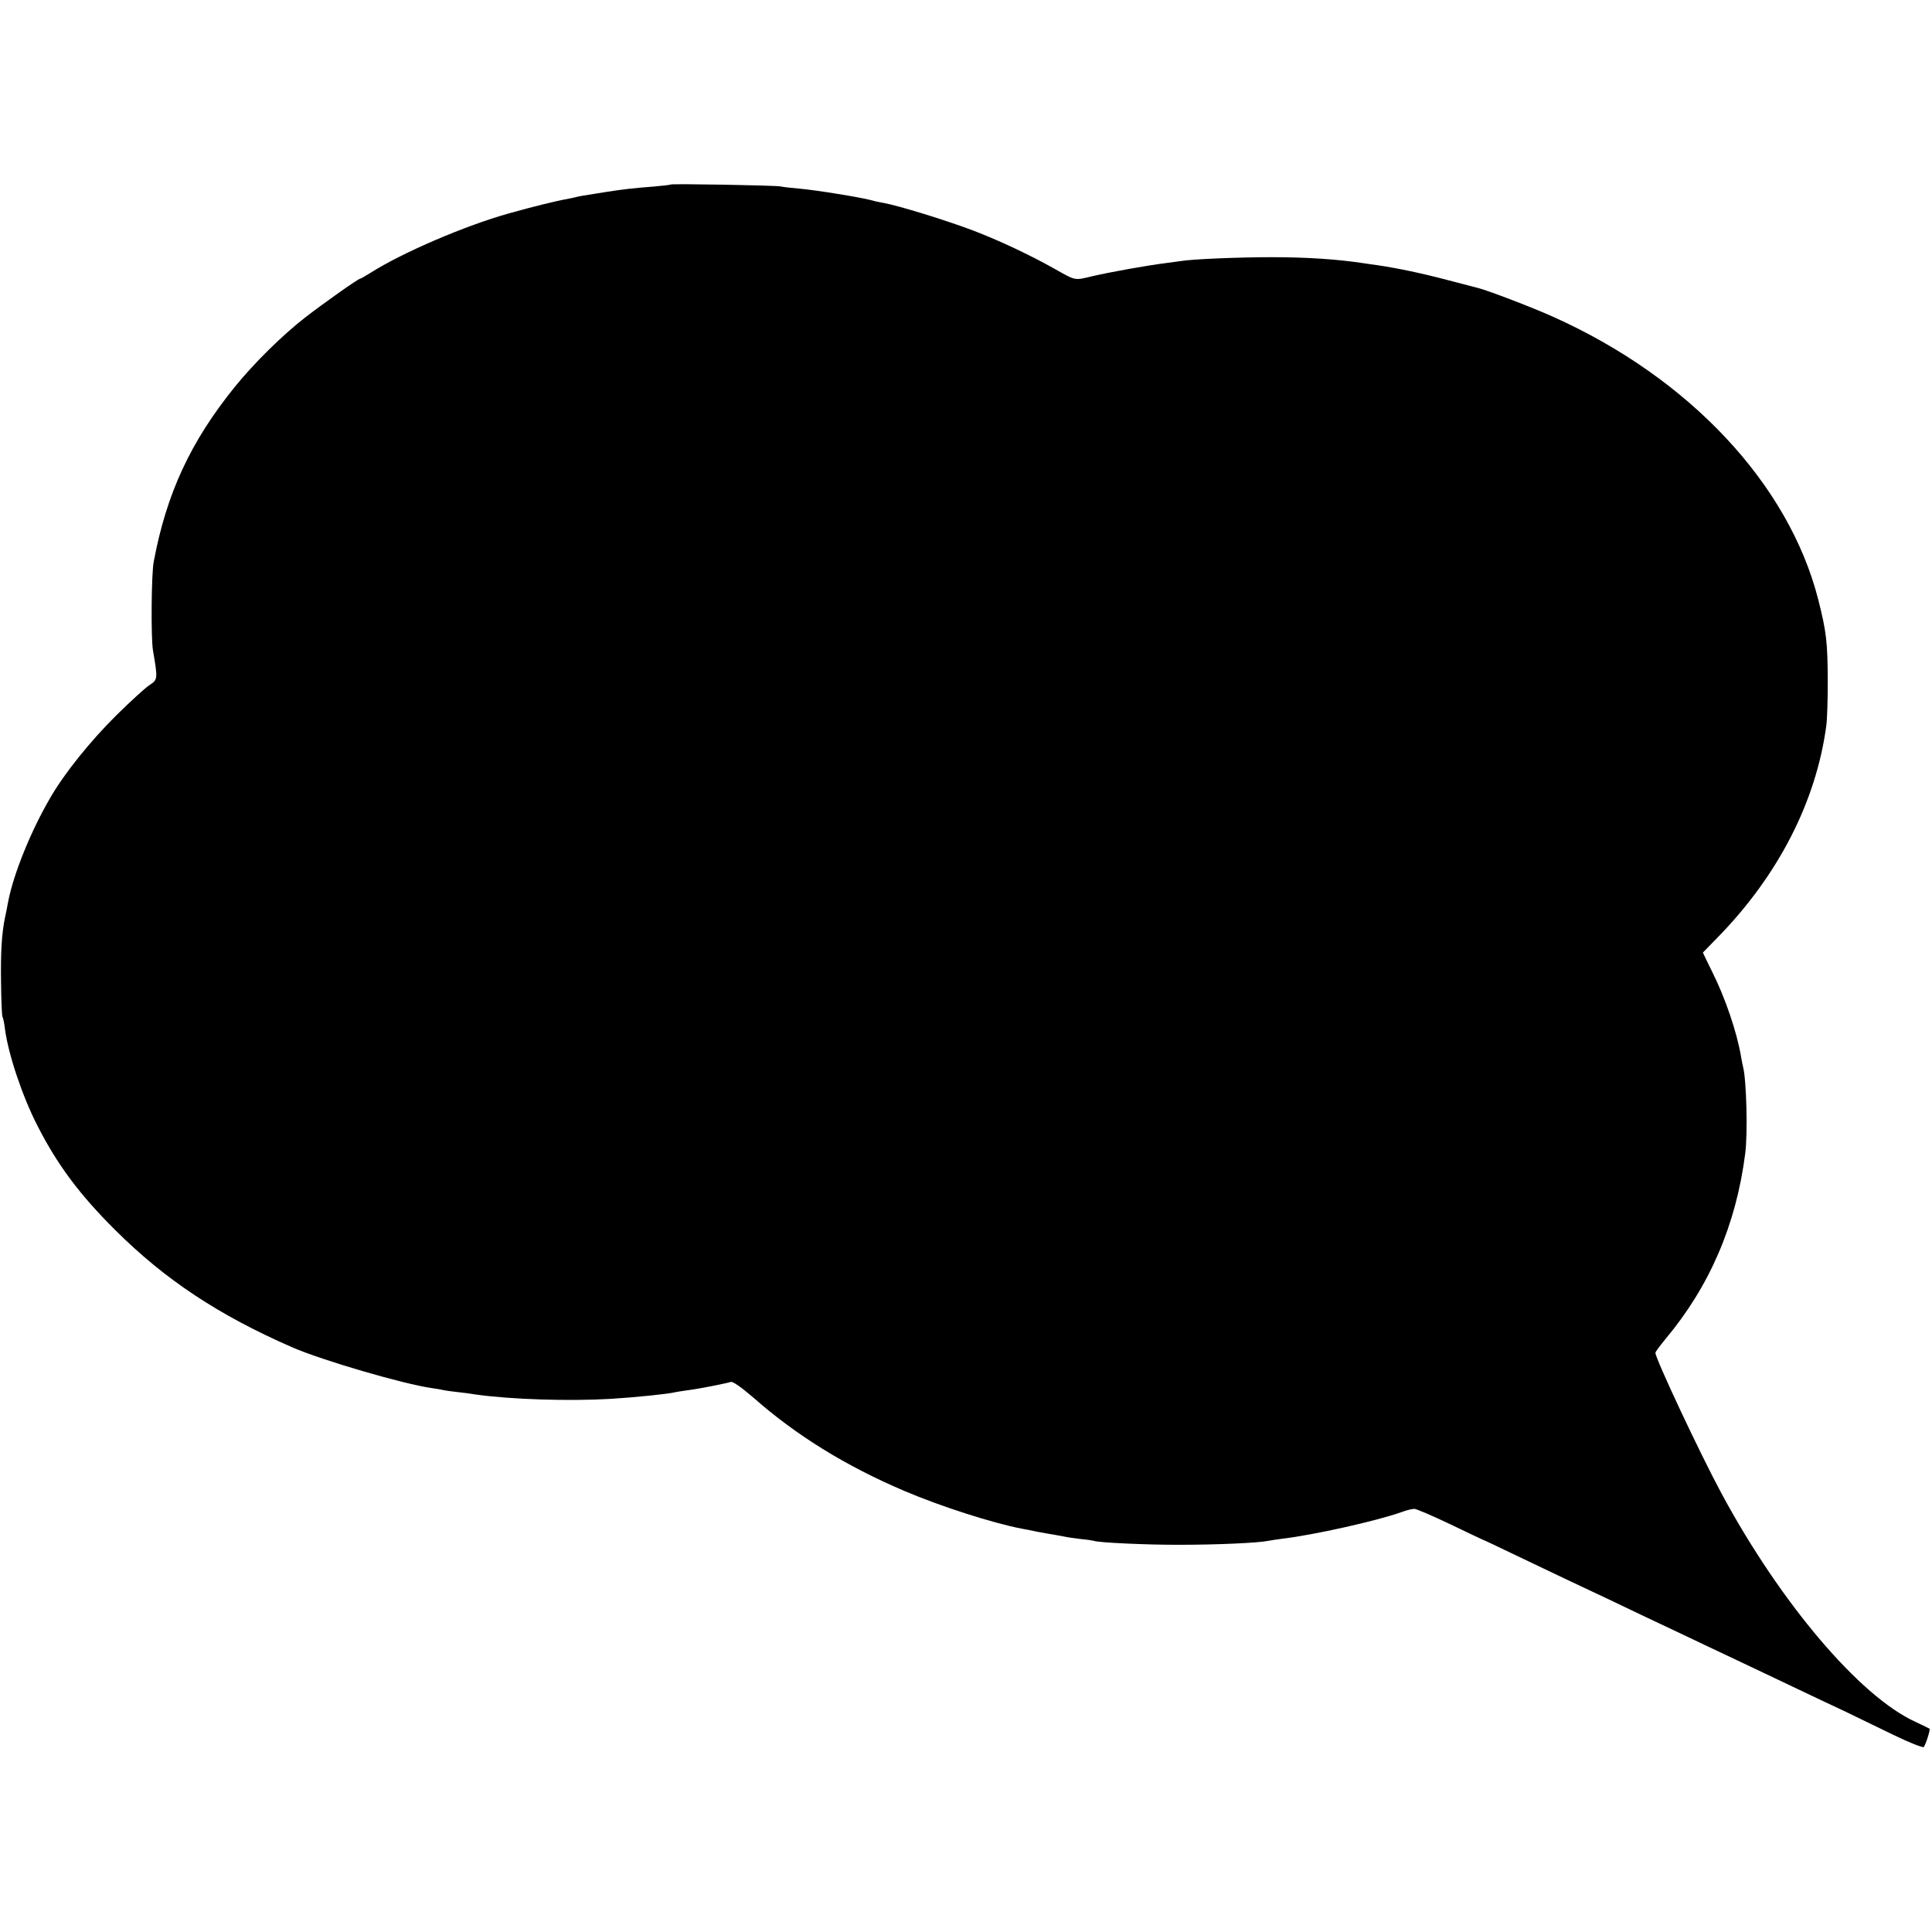 <?xml version="1.0" standalone="no"?>
<!DOCTYPE svg PUBLIC "-//W3C//DTD SVG 20010904//EN"
 "http://www.w3.org/TR/2001/REC-SVG-20010904/DTD/svg10.dtd">
<svg version="1.0" xmlns="http://www.w3.org/2000/svg"
 width="936pt" height="936pt" viewBox="0 0 936 936"
 preserveAspectRatio="xMidYMid meet">
<g transform="translate(0,936) scale(0.1,-0.1)"
fill="#000000" stroke="none">
<path d="M3249 8466 c-2 -2 -40 -6 -84 -10 -94 -7 -147 -13 -235 -27 -110 -17
-125 -20 -140 -24 -8 -2 -30 -7 -47 -10 -42 -7 -165 -37 -278 -69 -208 -58
-515 -189 -672 -289 -24 -15 -45 -27 -48 -27 -9 0 -179 -120 -269 -190 -109
-85 -245 -219 -339 -335 -214 -265 -330 -515 -392 -845 -12 -59 -14 -371 -4
-430 24 -142 24 -142 -18 -170 -21 -14 -92 -79 -159 -145 -126 -125 -252 -281
-321 -401 -93 -159 -177 -367 -203 -500 -6 -33 -13 -69 -16 -80 -16 -79 -21
-170 -19 -310 1 -89 4 -165 7 -170 3 -5 9 -31 12 -59 16 -122 84 -326 158
-470 96 -188 203 -332 377 -505 241 -240 501 -412 856 -567 147 -64 538 -178
677 -198 24 -3 50 -8 58 -10 8 -2 38 -6 65 -9 28 -3 68 -8 90 -12 170 -24 452
-33 655 -21 115 7 282 24 310 32 8 2 37 6 64 10 49 6 176 31 207 40 9 3 51
-26 110 -77 208 -183 446 -330 730 -451 176 -75 425 -155 569 -183 14 -2 48
-9 76 -15 28 -5 64 -12 80 -14 16 -3 38 -7 49 -9 11 -3 47 -8 80 -12 33 -3 62
-8 65 -9 14 -8 257 -20 420 -19 176 0 377 9 424 19 11 2 41 7 66 10 153 18
458 86 579 129 24 9 52 16 63 16 10 0 89 -34 175 -75 85 -41 157 -75 158 -75
2 0 74 -34 161 -76 88 -42 195 -93 239 -114 162 -76 276 -130 367 -174 51 -24
141 -67 201 -95 59 -28 155 -74 215 -102 59 -28 145 -69 192 -91 47 -22 130
-62 185 -88 55 -26 143 -68 195 -92 52 -25 157 -76 233 -113 76 -37 142 -63
147 -59 9 11 33 84 28 89 -1 1 -32 16 -68 33 -270 123 -654 576 -940 1107
-105 195 -320 653 -320 681 0 5 22 34 48 66 214 255 343 554 387 899 13 98 6
356 -10 419 -2 8 -7 31 -10 50 -19 116 -77 287 -140 412 -25 51 -45 92 -45 93
0 0 33 34 73 75 293 300 476 658 525 1025 4 28 7 124 7 215 -1 188 -6 237 -46
395 -143 560 -624 1074 -1284 1370 -104 47 -320 129 -365 140 -8 2 -76 20
-150 39 -125 33 -236 56 -335 71 -22 3 -53 7 -70 10 -126 19 -272 29 -445 29
-154 0 -384 -9 -441 -19 -13 -2 -46 -6 -74 -10 -87 -11 -267 -43 -352 -63 -90
-21 -78 -24 -188 38 -118 66 -262 134 -390 183 -129 49 -362 121 -435 134 -14
2 -42 8 -63 14 -54 14 -263 48 -343 55 -38 3 -80 8 -94 11 -28 5 -525 14 -531
9z"/>
</g>
</svg>
